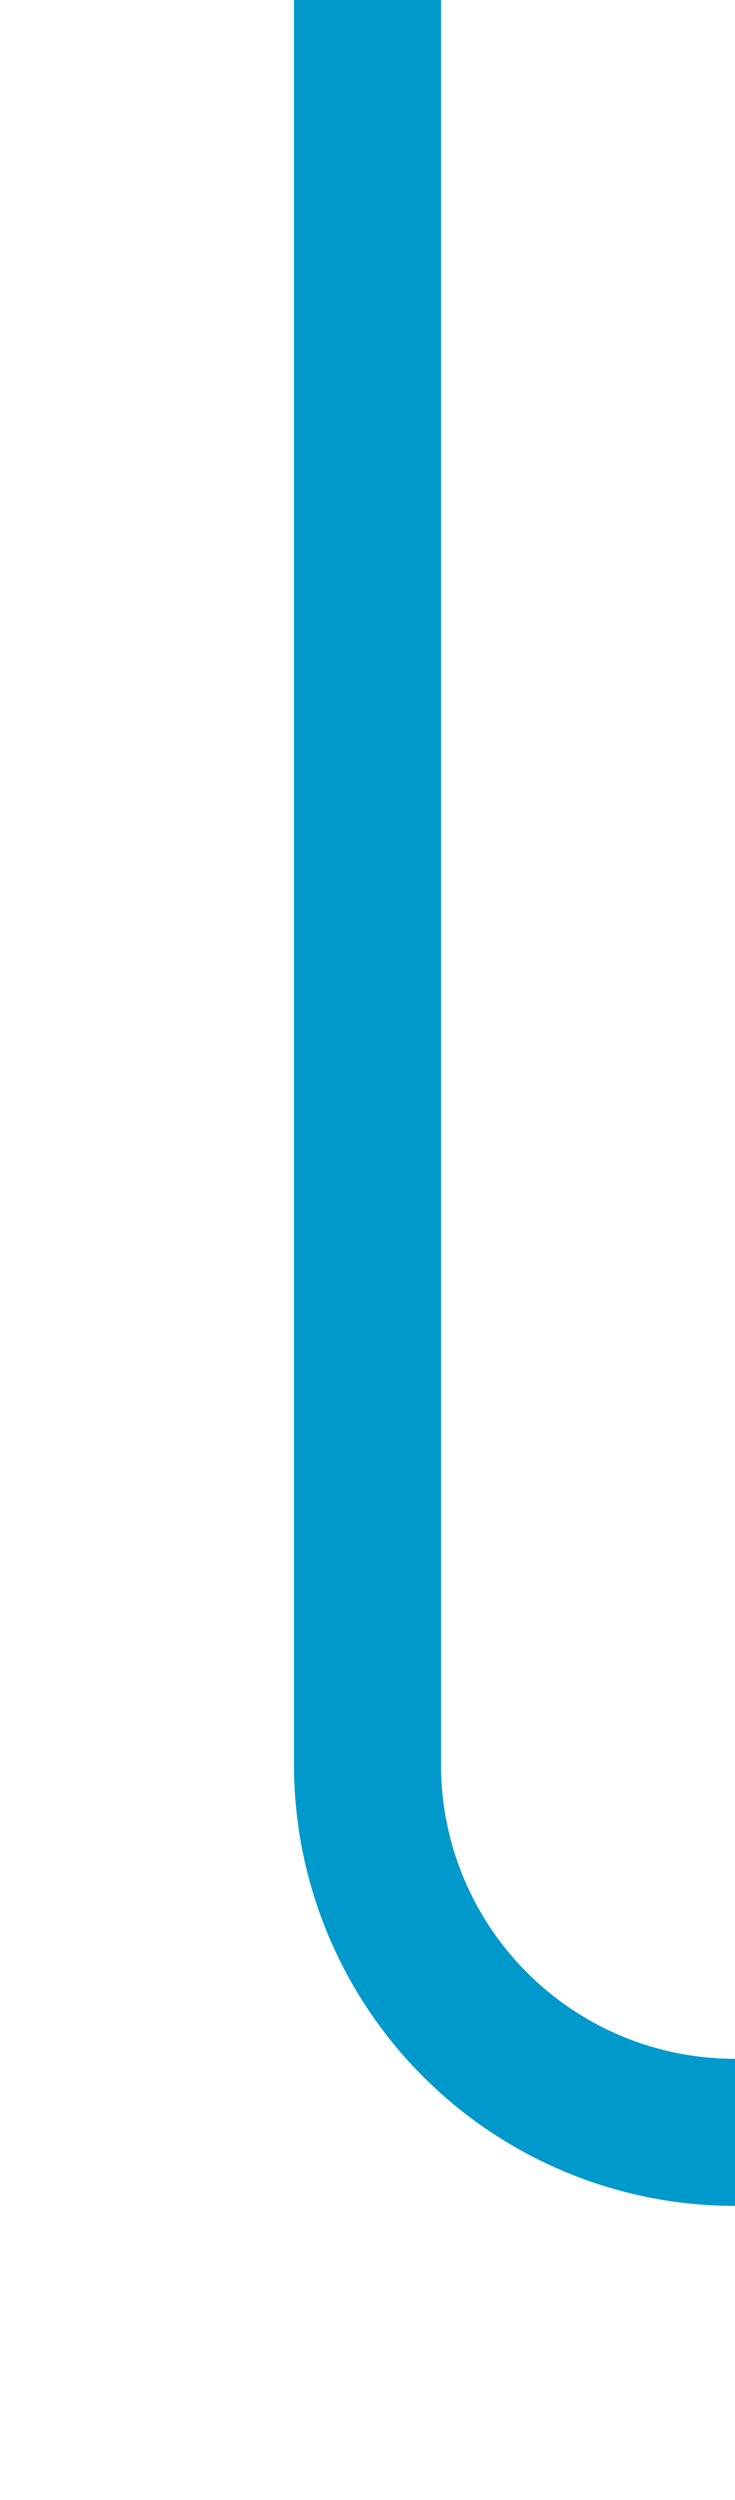 ﻿<?xml version="1.0" encoding="utf-8"?>
<svg version="1.1" xmlns:xlink="http://www.w3.org/1999/xlink" width="10px" height="34px" preserveAspectRatio="xMidYMin meet" viewBox="1281 661  8 34" xmlns="http://www.w3.org/2000/svg">
  <path d="M 1285 661  L 1285 685  A 5 5 0 0 0 1290 690 L 1375 690  A 5 5 0 0 1 1380 695 L 1380 698  " stroke-width="2" stroke="#0099cc" fill="none" />
  <path d="M 1384.293 692.893  L 1380 697.186  L 1375.707 692.893  L 1374.293 694.307  L 1379.293 699.307  L 1380 700.014  L 1380.707 699.307  L 1385.707 694.307  L 1384.293 692.893  Z " fill-rule="nonzero" fill="#0099cc" stroke="none" />
</svg>